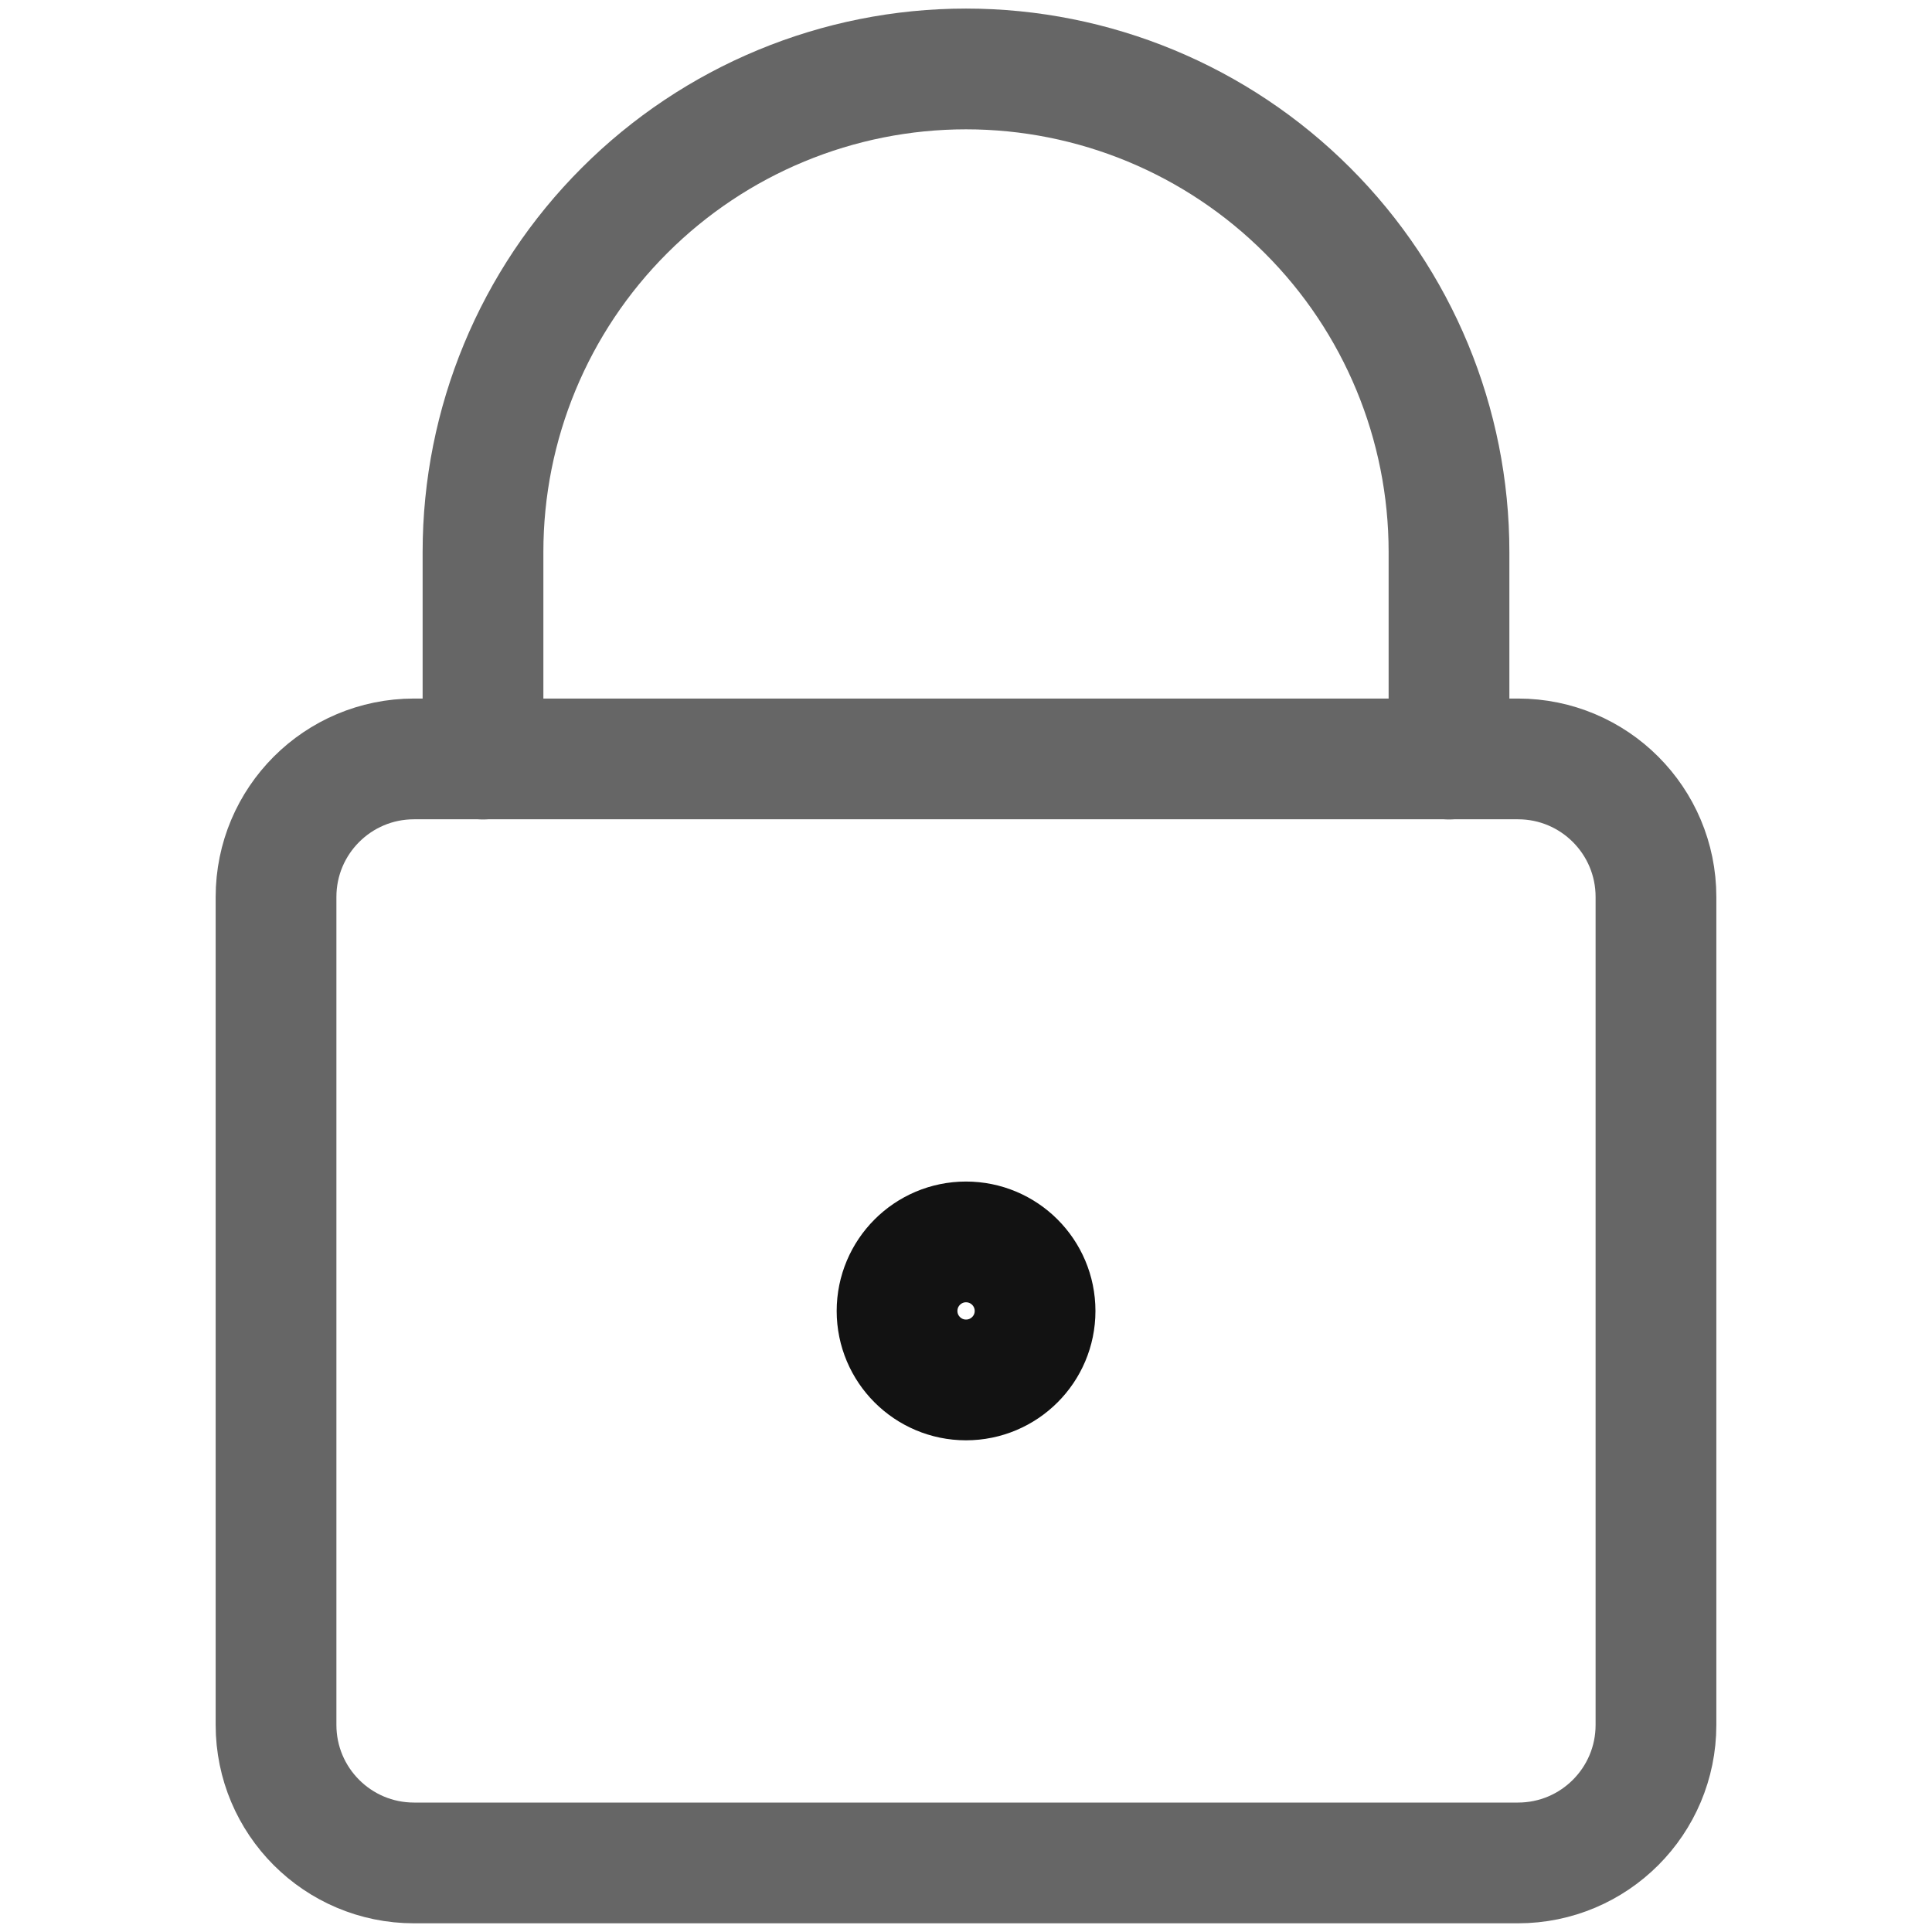 <svg width="16" height="16" viewBox="0 0 16 16" fill="none" xmlns="http://www.w3.org/2000/svg">
<path d="M12.571 6.285H3.429C2.797 6.285 2.286 6.797 2.286 7.428V14.285C2.286 14.916 2.797 15.428 3.429 15.428H12.571C13.203 15.428 13.714 14.916 13.714 14.285V7.428C13.714 6.797 13.203 6.285 12.571 6.285Z" stroke="#666666" stroke-linecap="round" stroke-linejoin="round"/>
<path d="M12 6.286V4.571C12 3.51 11.579 2.493 10.828 1.743C10.078 0.993 9.061 0.571 8 0.571C6.939 0.571 5.922 0.993 5.172 1.743C4.421 2.493 4 3.51 4 4.571V6.286" stroke="#666666" stroke-linecap="round" stroke-linejoin="round"/>
<path d="M8 11.428C8.316 11.428 8.572 11.172 8.572 10.857C8.572 10.541 8.316 10.285 8 10.285C7.685 10.285 7.429 10.541 7.429 10.857C7.429 11.172 7.685 11.428 8 11.428Z" stroke="#121212" stroke-linecap="round" stroke-linejoin="round"/>
</svg>
